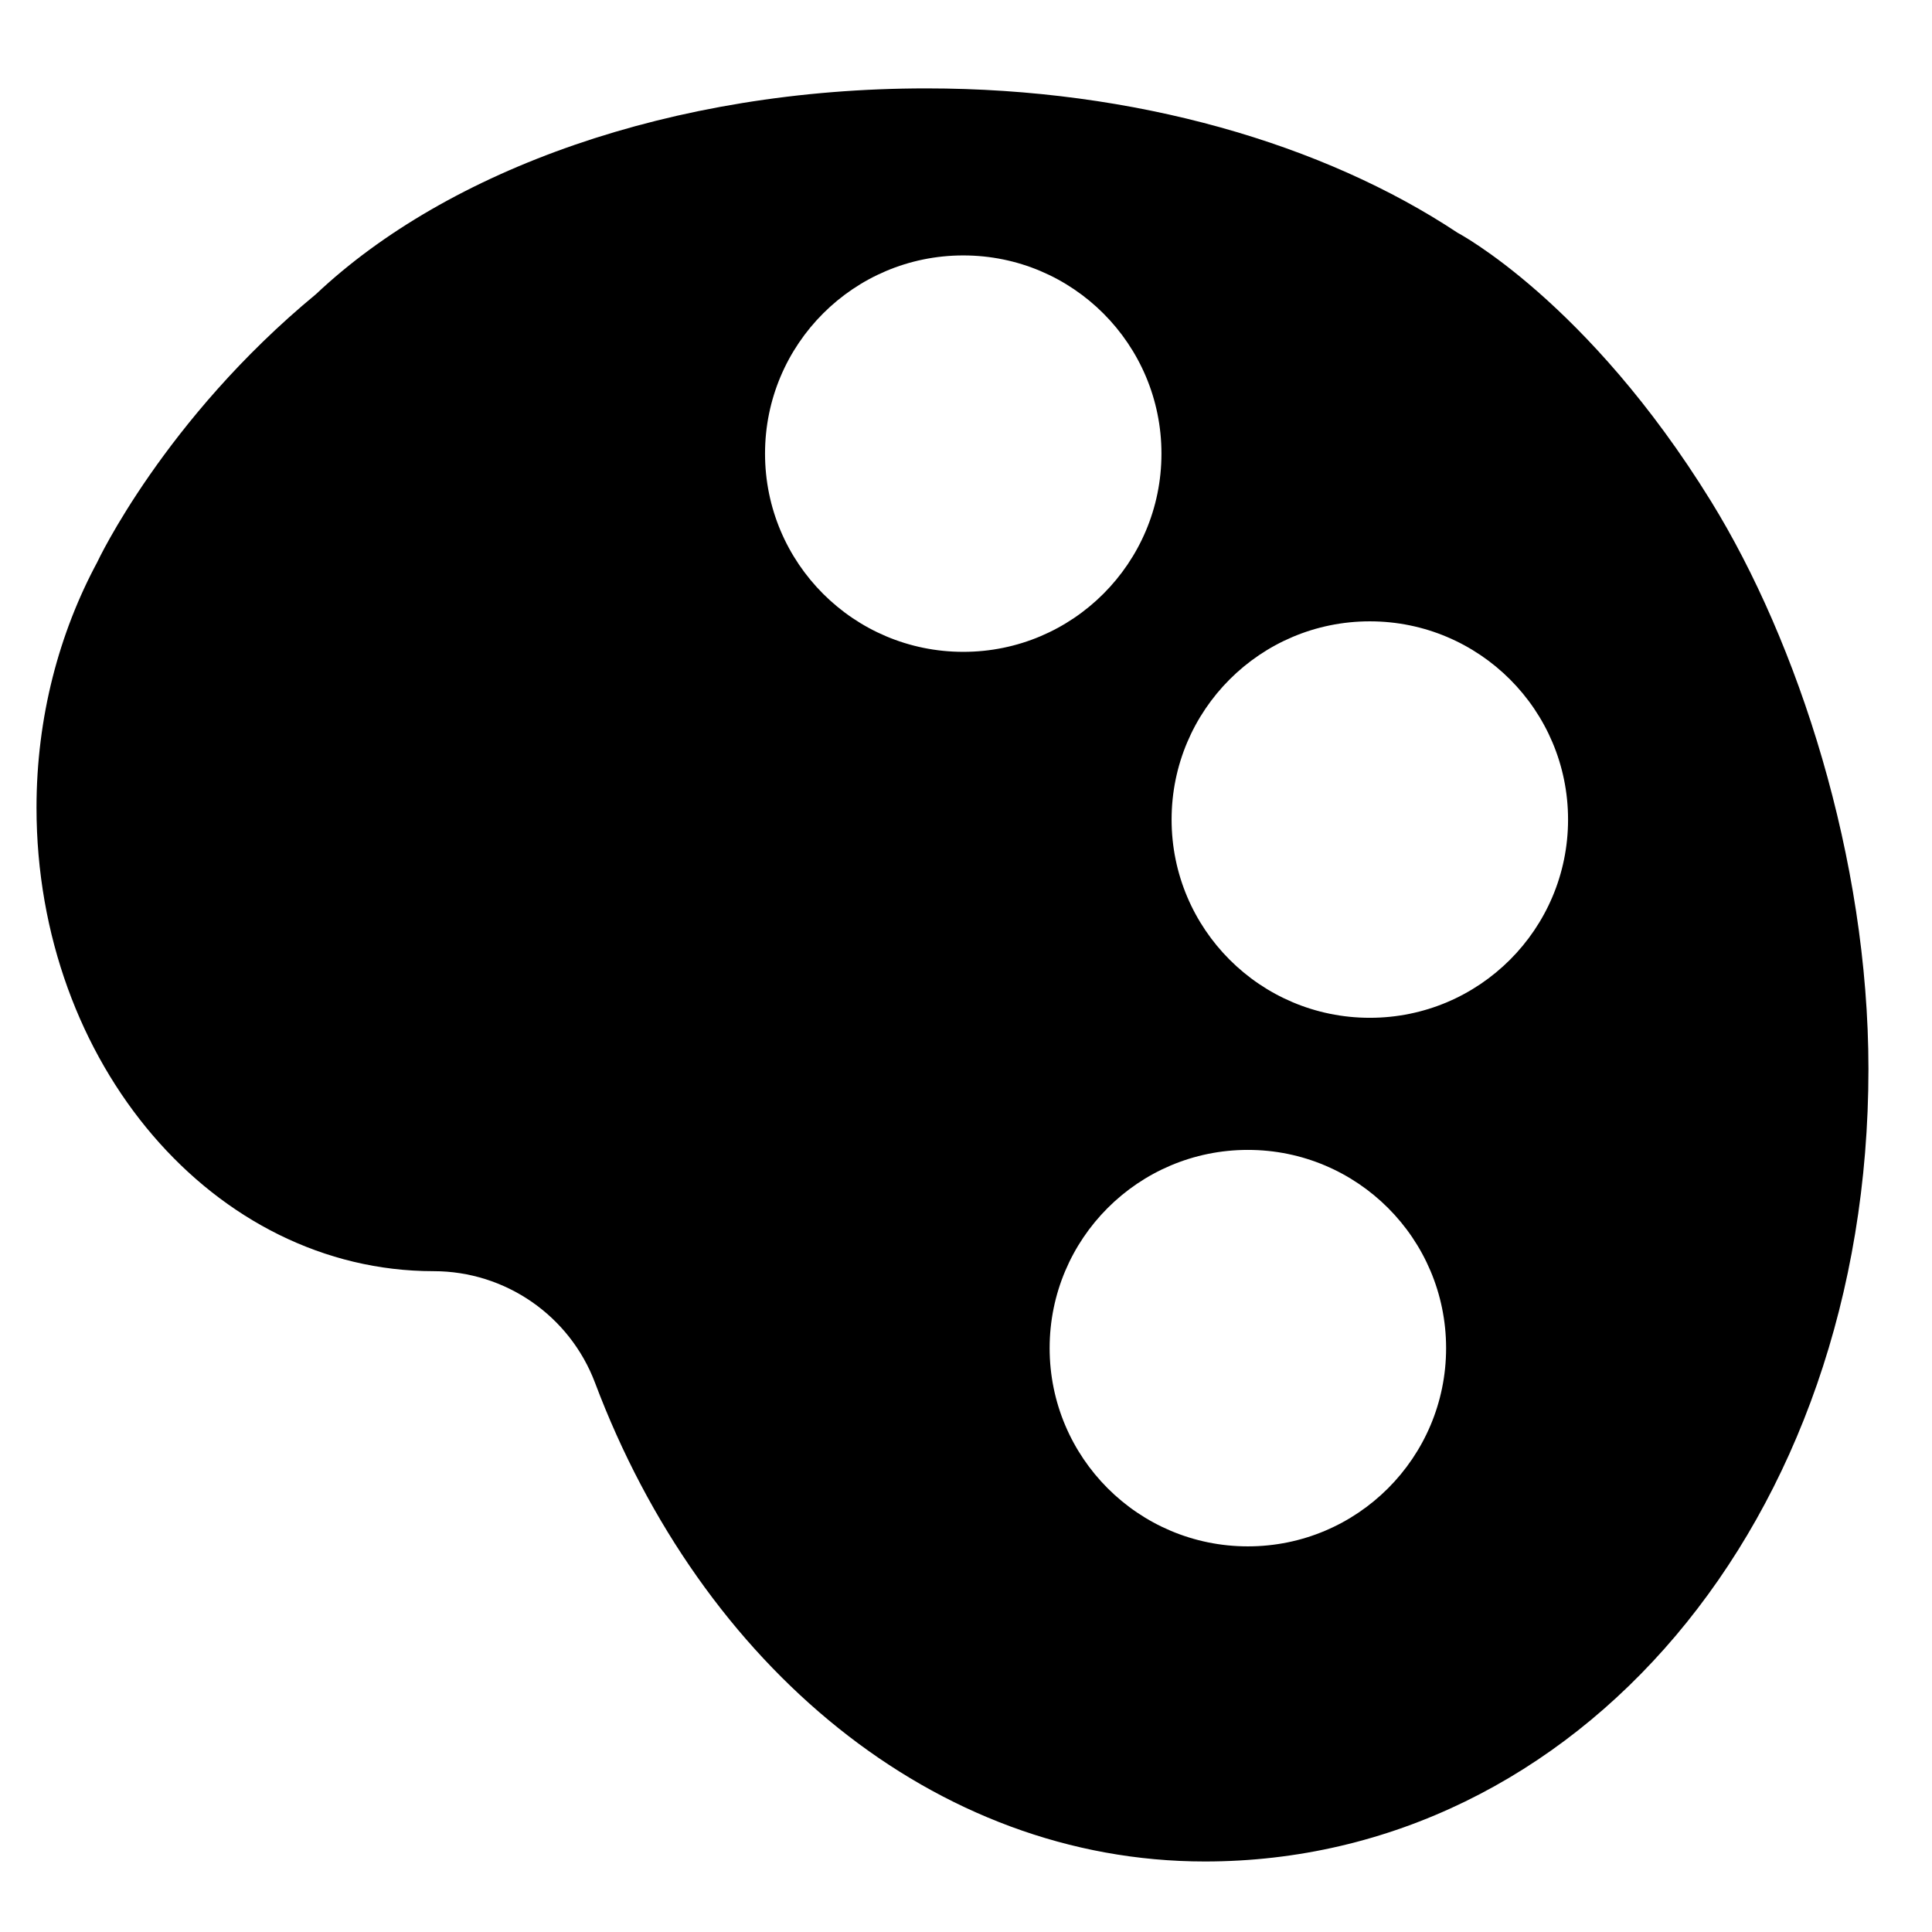 <?xml version="1.0" encoding="utf-8"?>
<!-- Generator: Adobe Illustrator 16.0.0, SVG Export Plug-In . SVG Version: 6.00 Build 0)  -->
<!DOCTYPE svg PUBLIC "-//W3C//DTD SVG 1.1//EN" "http://www.w3.org/Graphics/SVG/1.1/DTD/svg11.dtd">
<svg version="1.1" id="Layer_1" xmlns="http://www.w3.org/2000/svg" xmlns:xlink="http://www.w3.org/1999/xlink" x="0px" y="0px"
	 width="48px" height="48px" viewBox="0 0 48 48" enable-background="new 0 0 48 48" xml:space="preserve">
<path d="M42.51,12.454c-3.073-4.979-6.299-6.672-6.299-6.672l0.002,0.001c-3.32-2.201-7.999-3.587-13.199-3.587
	c-6.324,0-11.895,2.029-15.163,5.112c-3.773,3.114-5.429,6.646-5.429,6.646h0.001c-0.955,1.772-1.516,3.864-1.516,6.112
	c0,6.36,4.417,11.516,9.865,11.516c1.785,0,3.384,1.106,4.013,2.777c2.642,7.015,8.424,11.889,15.15,11.889
	c9.221,0,16.486-8.404,16.486-19.689C46.422,21.325,44.664,15.944,42.51,12.454z M19.007,11.27c0-2.72,2.205-4.924,4.925-4.924
	s4.924,2.205,4.924,4.924c0,2.72-2.204,4.925-4.924,4.925S19.007,13.99,19.007,11.27z M31.003,38.419
	c-2.72,0-4.925-2.205-4.925-4.925s2.205-4.925,4.925-4.925s4.925,2.205,4.925,4.925S33.723,38.419,31.003,38.419z M34.033,25.287
	c-2.72,0-4.925-2.205-4.925-4.925s2.205-4.925,4.925-4.925s4.925,2.205,4.925,4.925S36.753,25.287,34.033,25.287z"/>
</svg>
